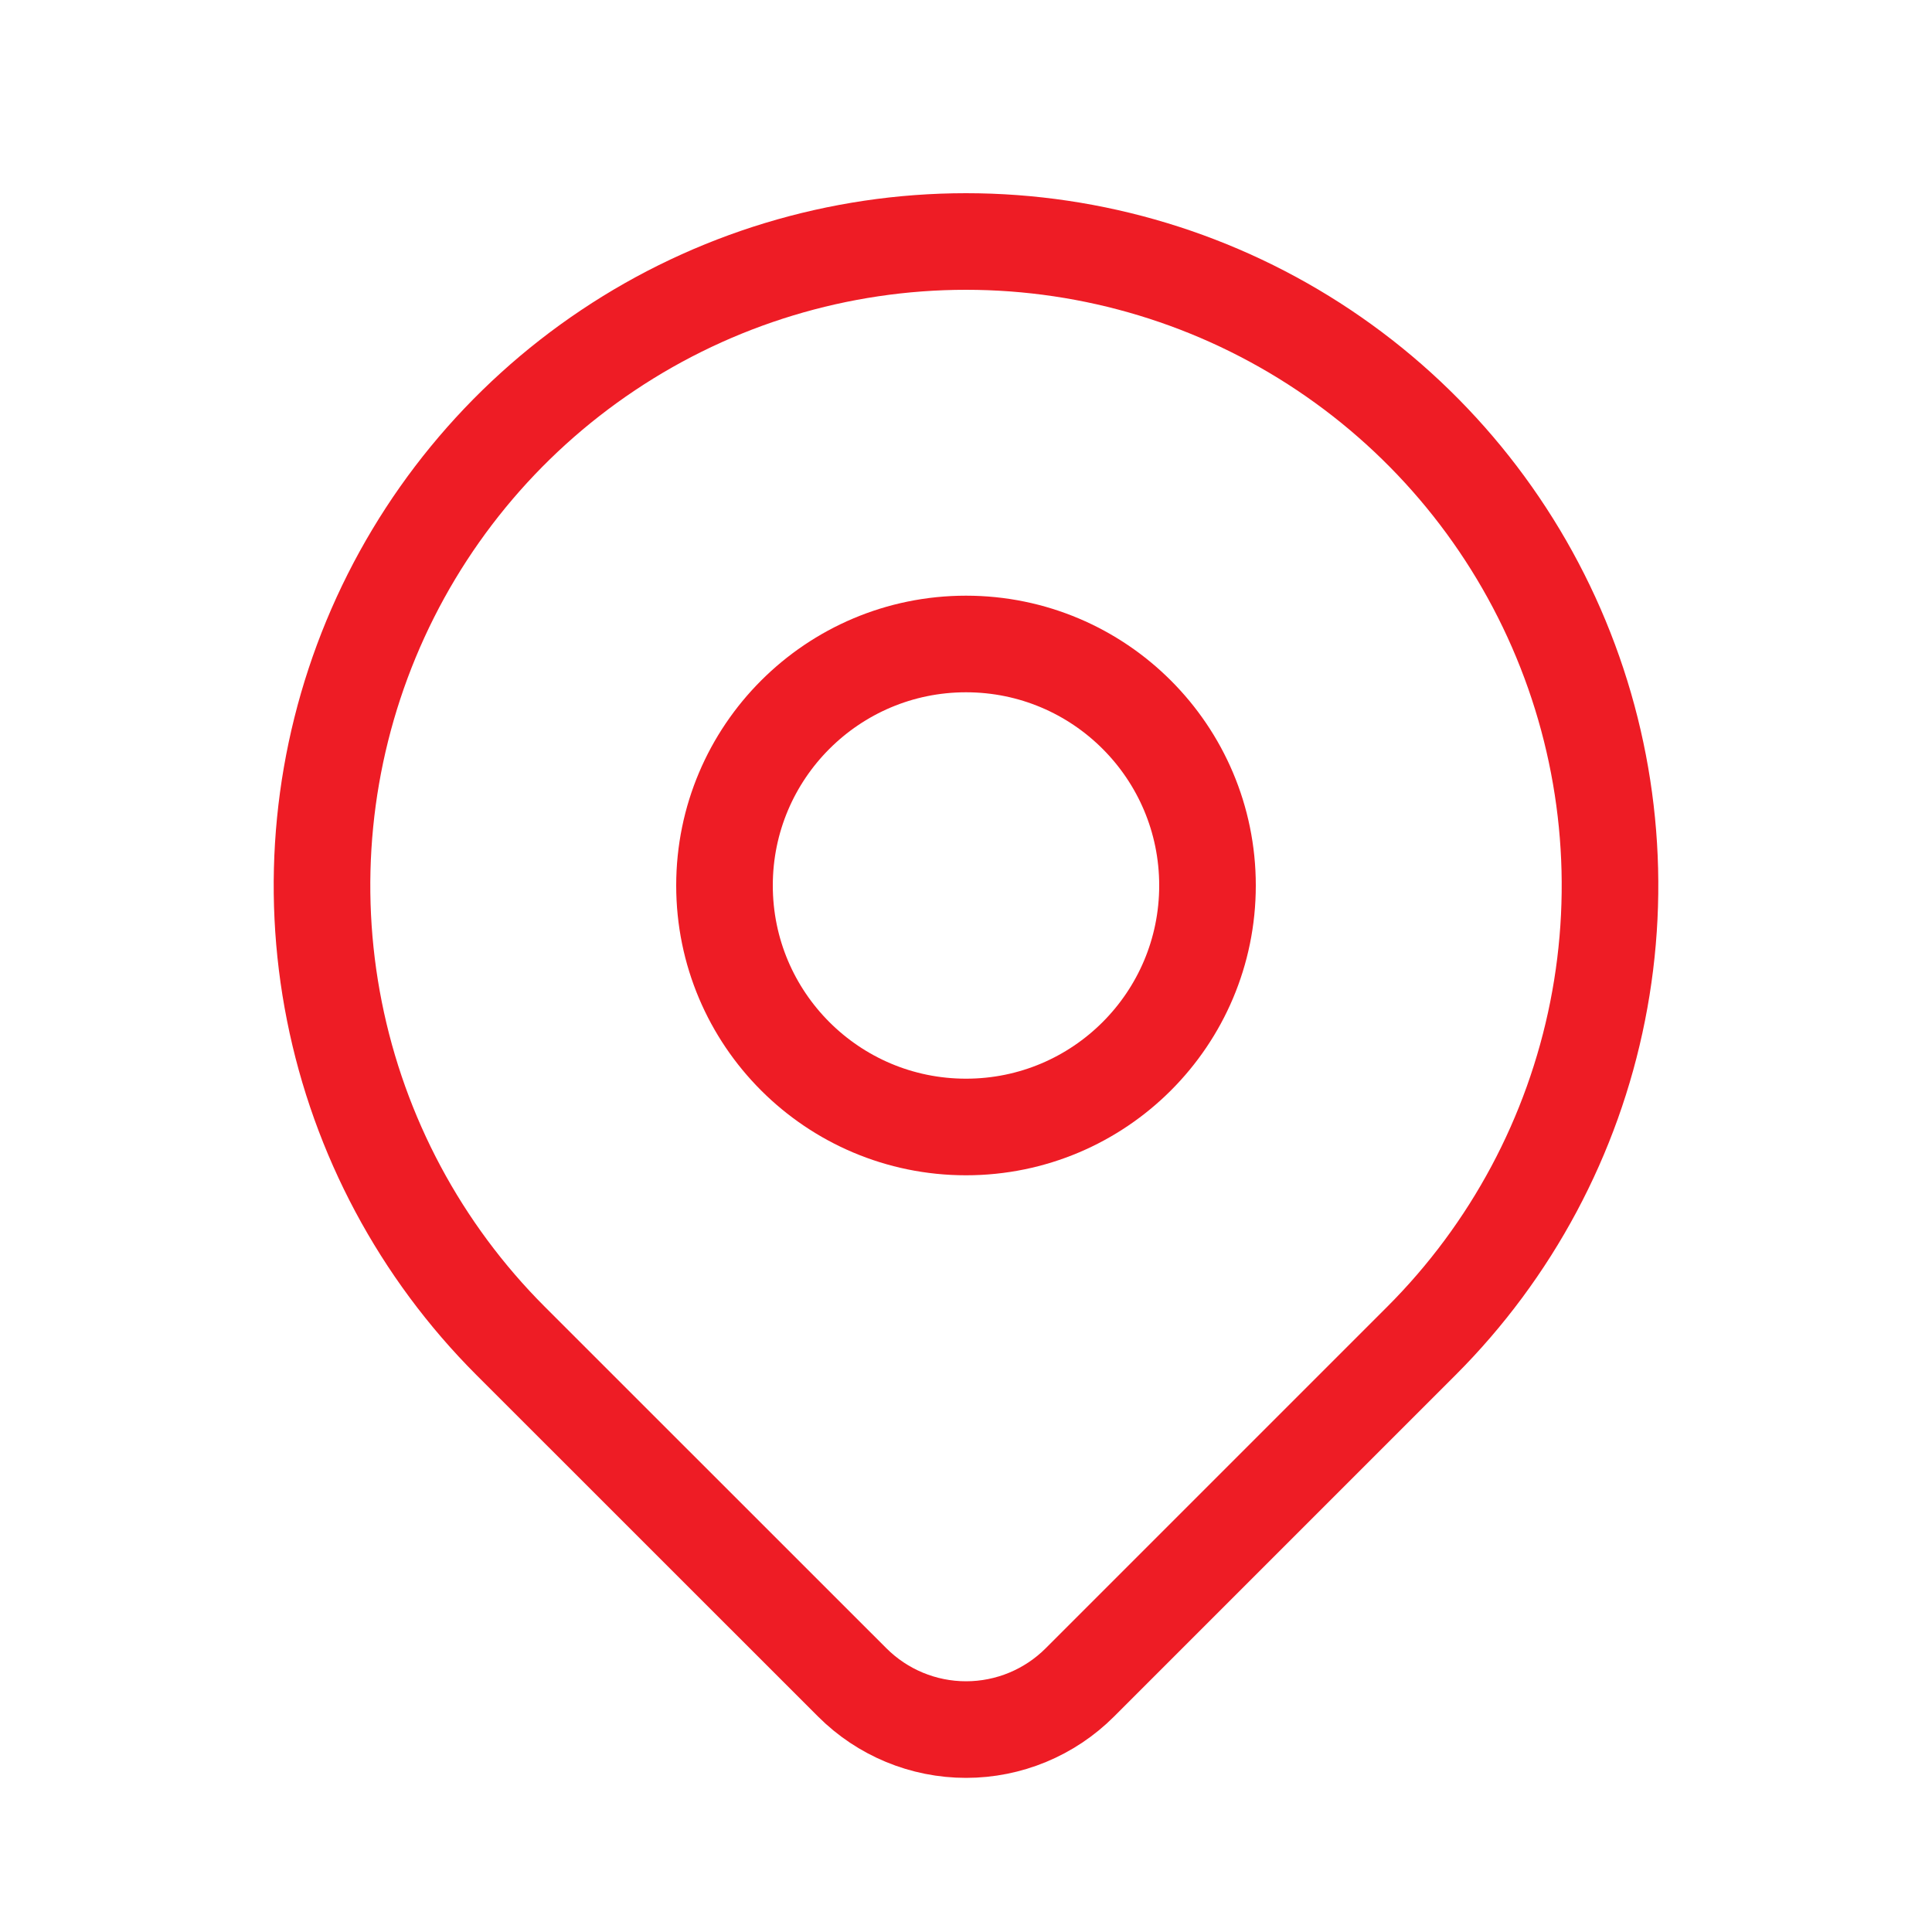 <svg width="40" height="40" viewBox="0 0 40 40" fill="none" xmlns="http://www.w3.org/2000/svg">
<path d="M20 23.333C22.762 23.333 25 21.095 25 18.333C25 15.572 22.762 13.333 20 13.333C17.239 13.333 15 15.572 15 18.333C15 21.095 17.239 23.333 20 23.333Z" stroke="#EE1C25" stroke-width="2" stroke-linecap="round" stroke-linejoin="round"/>
<path d="M29.428 27.762L22.357 34.833C21.732 35.458 20.884 35.809 20.001 35.809C19.117 35.809 18.27 35.458 17.645 34.833L10.572 27.762C8.707 25.897 7.437 23.521 6.923 20.935C6.408 18.348 6.673 15.668 7.682 13.231C8.691 10.795 10.4 8.713 12.593 7.248C14.785 5.782 17.363 5 20 5C22.637 5 25.215 5.782 27.408 7.248C29.6 8.713 31.309 10.795 32.318 13.231C33.328 15.668 33.592 18.348 33.077 20.935C32.563 23.521 31.293 25.897 29.428 27.762Z" stroke="#EE1C25" stroke-width="2" stroke-linecap="round" stroke-linejoin="round"/>
</svg>
